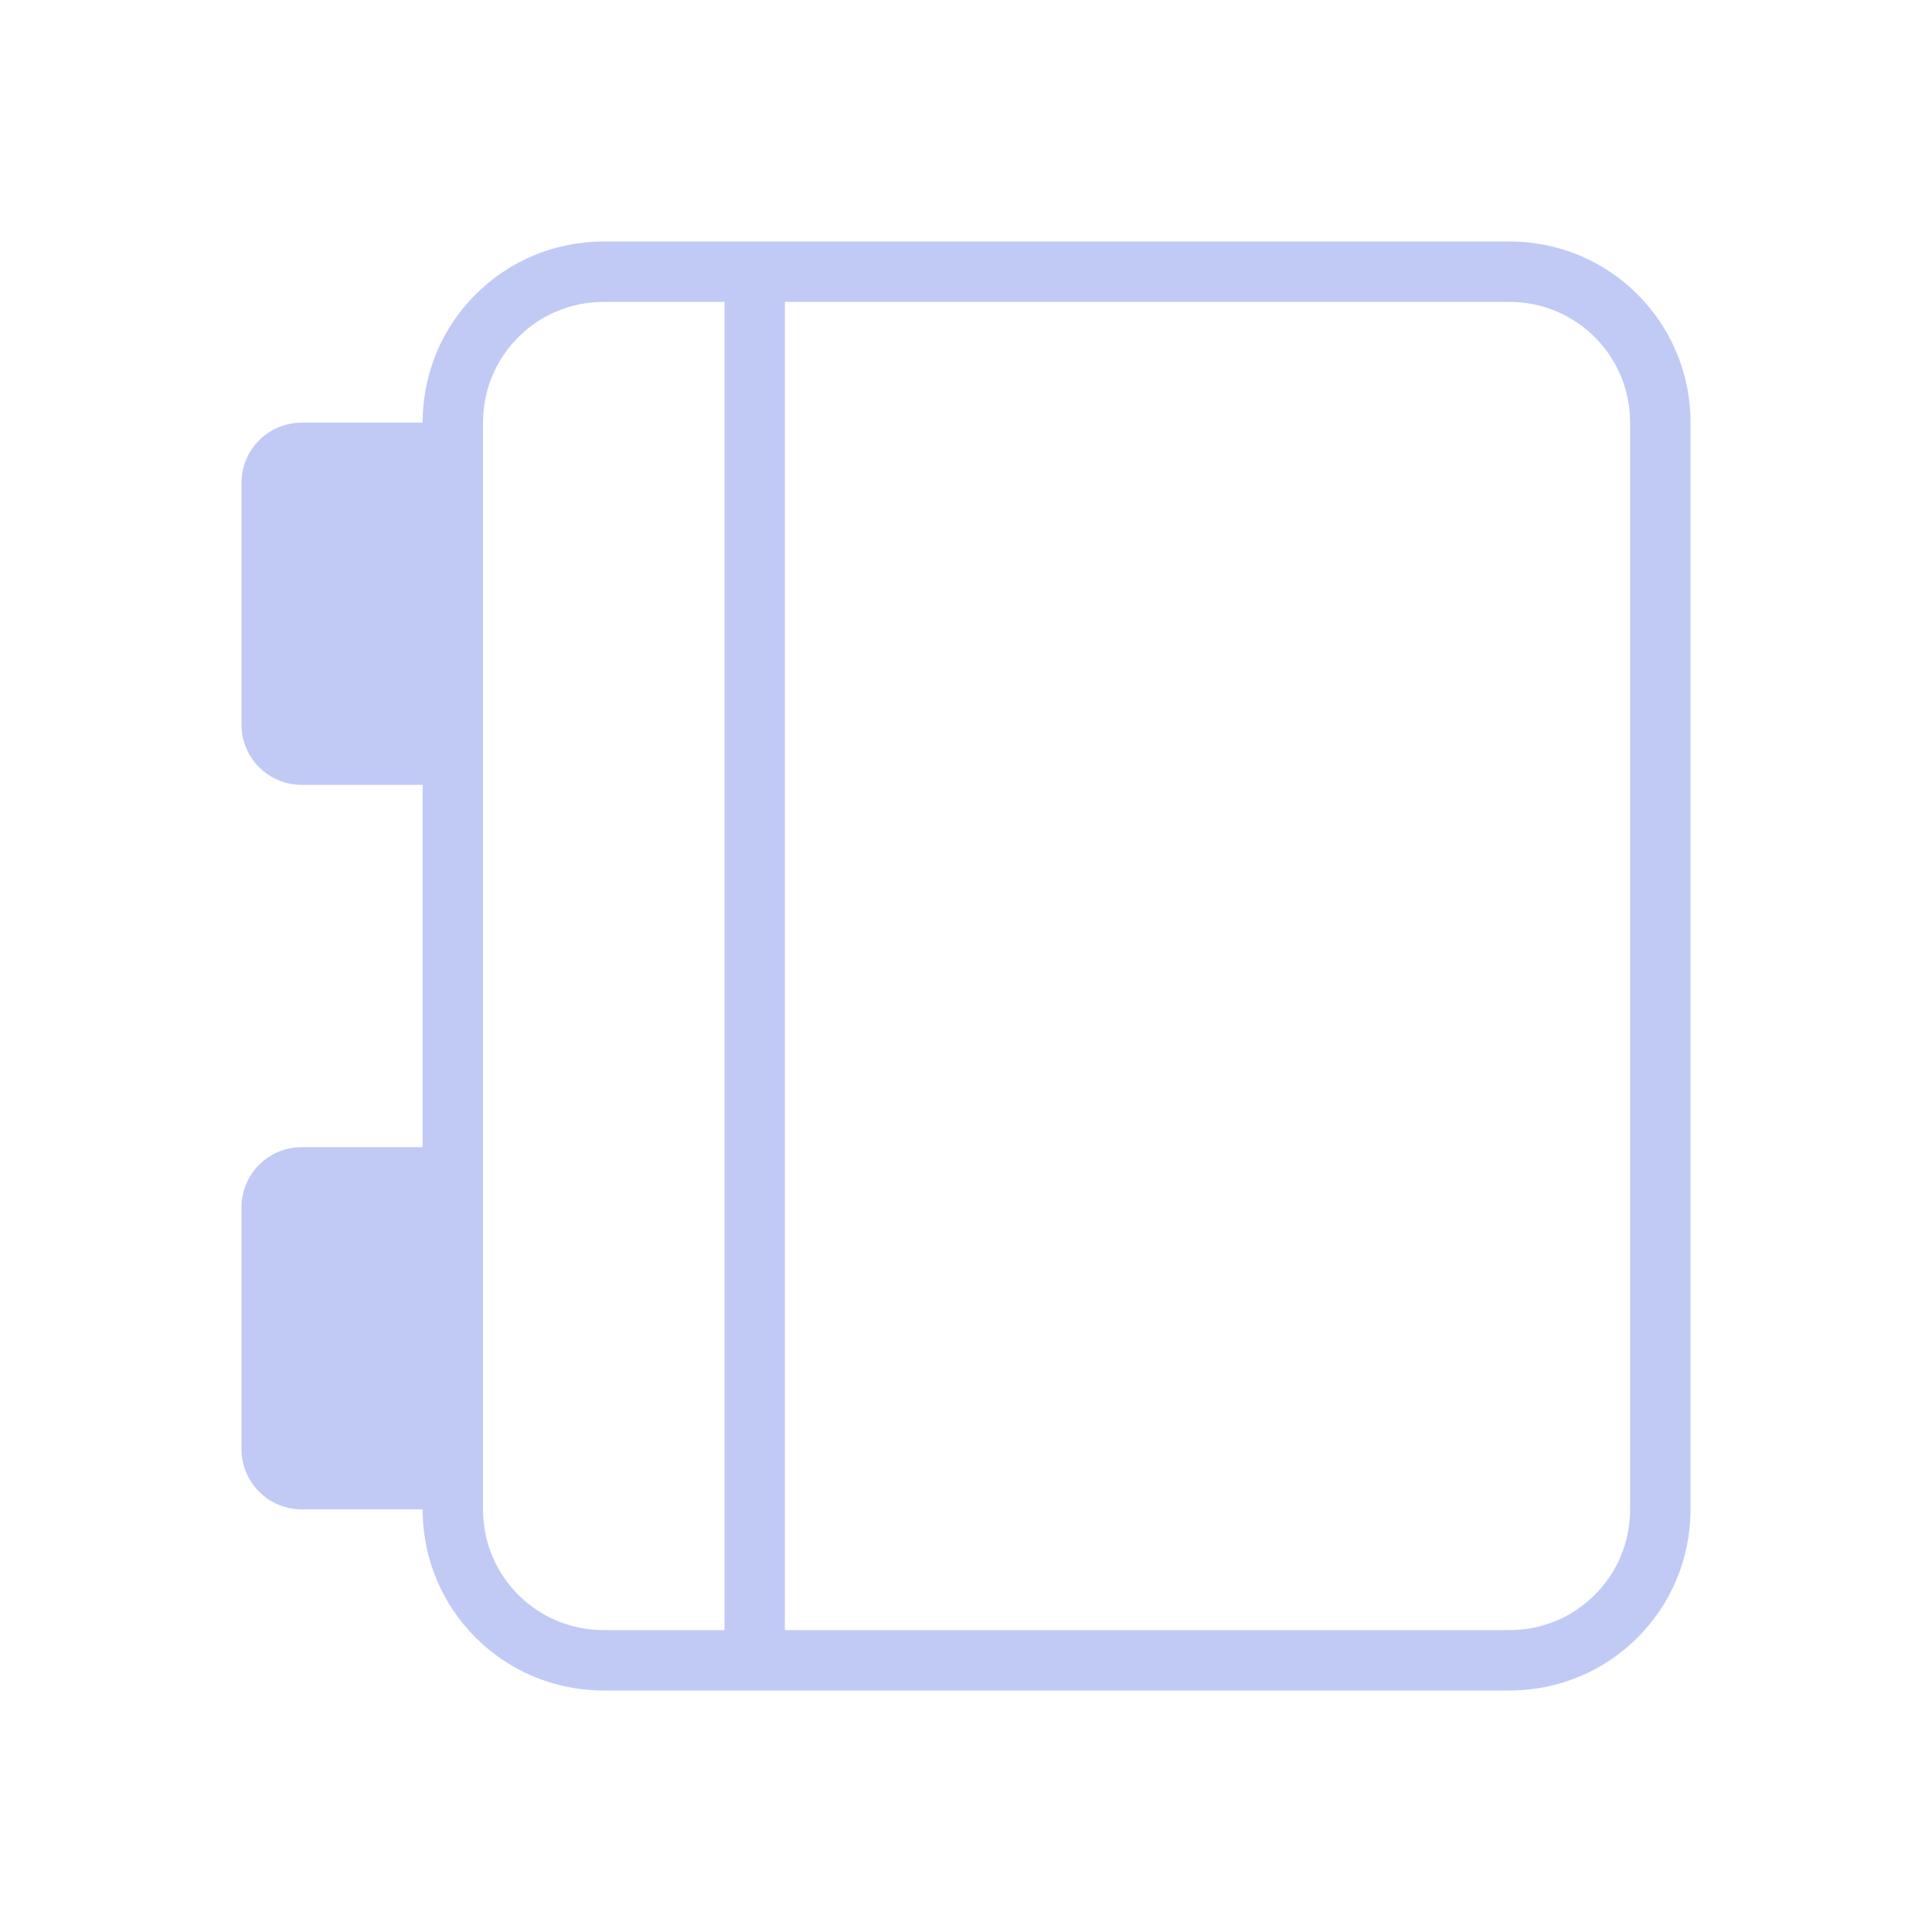 <svg version="1.1" viewBox="0 0 32 32" xmlns="http://www.w3.org/2000/svg">
 <defs>
  <style id="current-color-scheme" type="text/css">.ColorScheme-Text {
        color:#c0caf5;
      }</style>
 </defs>
 <path class="ColorScheme-Text" d="m10 4c-1.662 0-3 1.338-3 3h-2c-0.554 0-1 0.446-1 1v4c0 0.554 0.446 1 1 1h2v6h-2c-0.554 0-1 0.446-1 1v4c0 0.554 0.446 1 1 1h2c0 1.662 1.338 3 3 3h15c1.662 0 3-1.338 3-3v-18c0-1.662-1.338-3-3-3h-15zm0 1h2v22h-2c-1.108 0-2-0.892-2-2v-1-4-8-4-1c0-1.108 0.892-2 2-2zm3 0h12c1.108 0 2 0.892 2 2v18c0 1.108-0.892 2-2 2h-12v-22z" fill="currentColor"/>
</svg>
